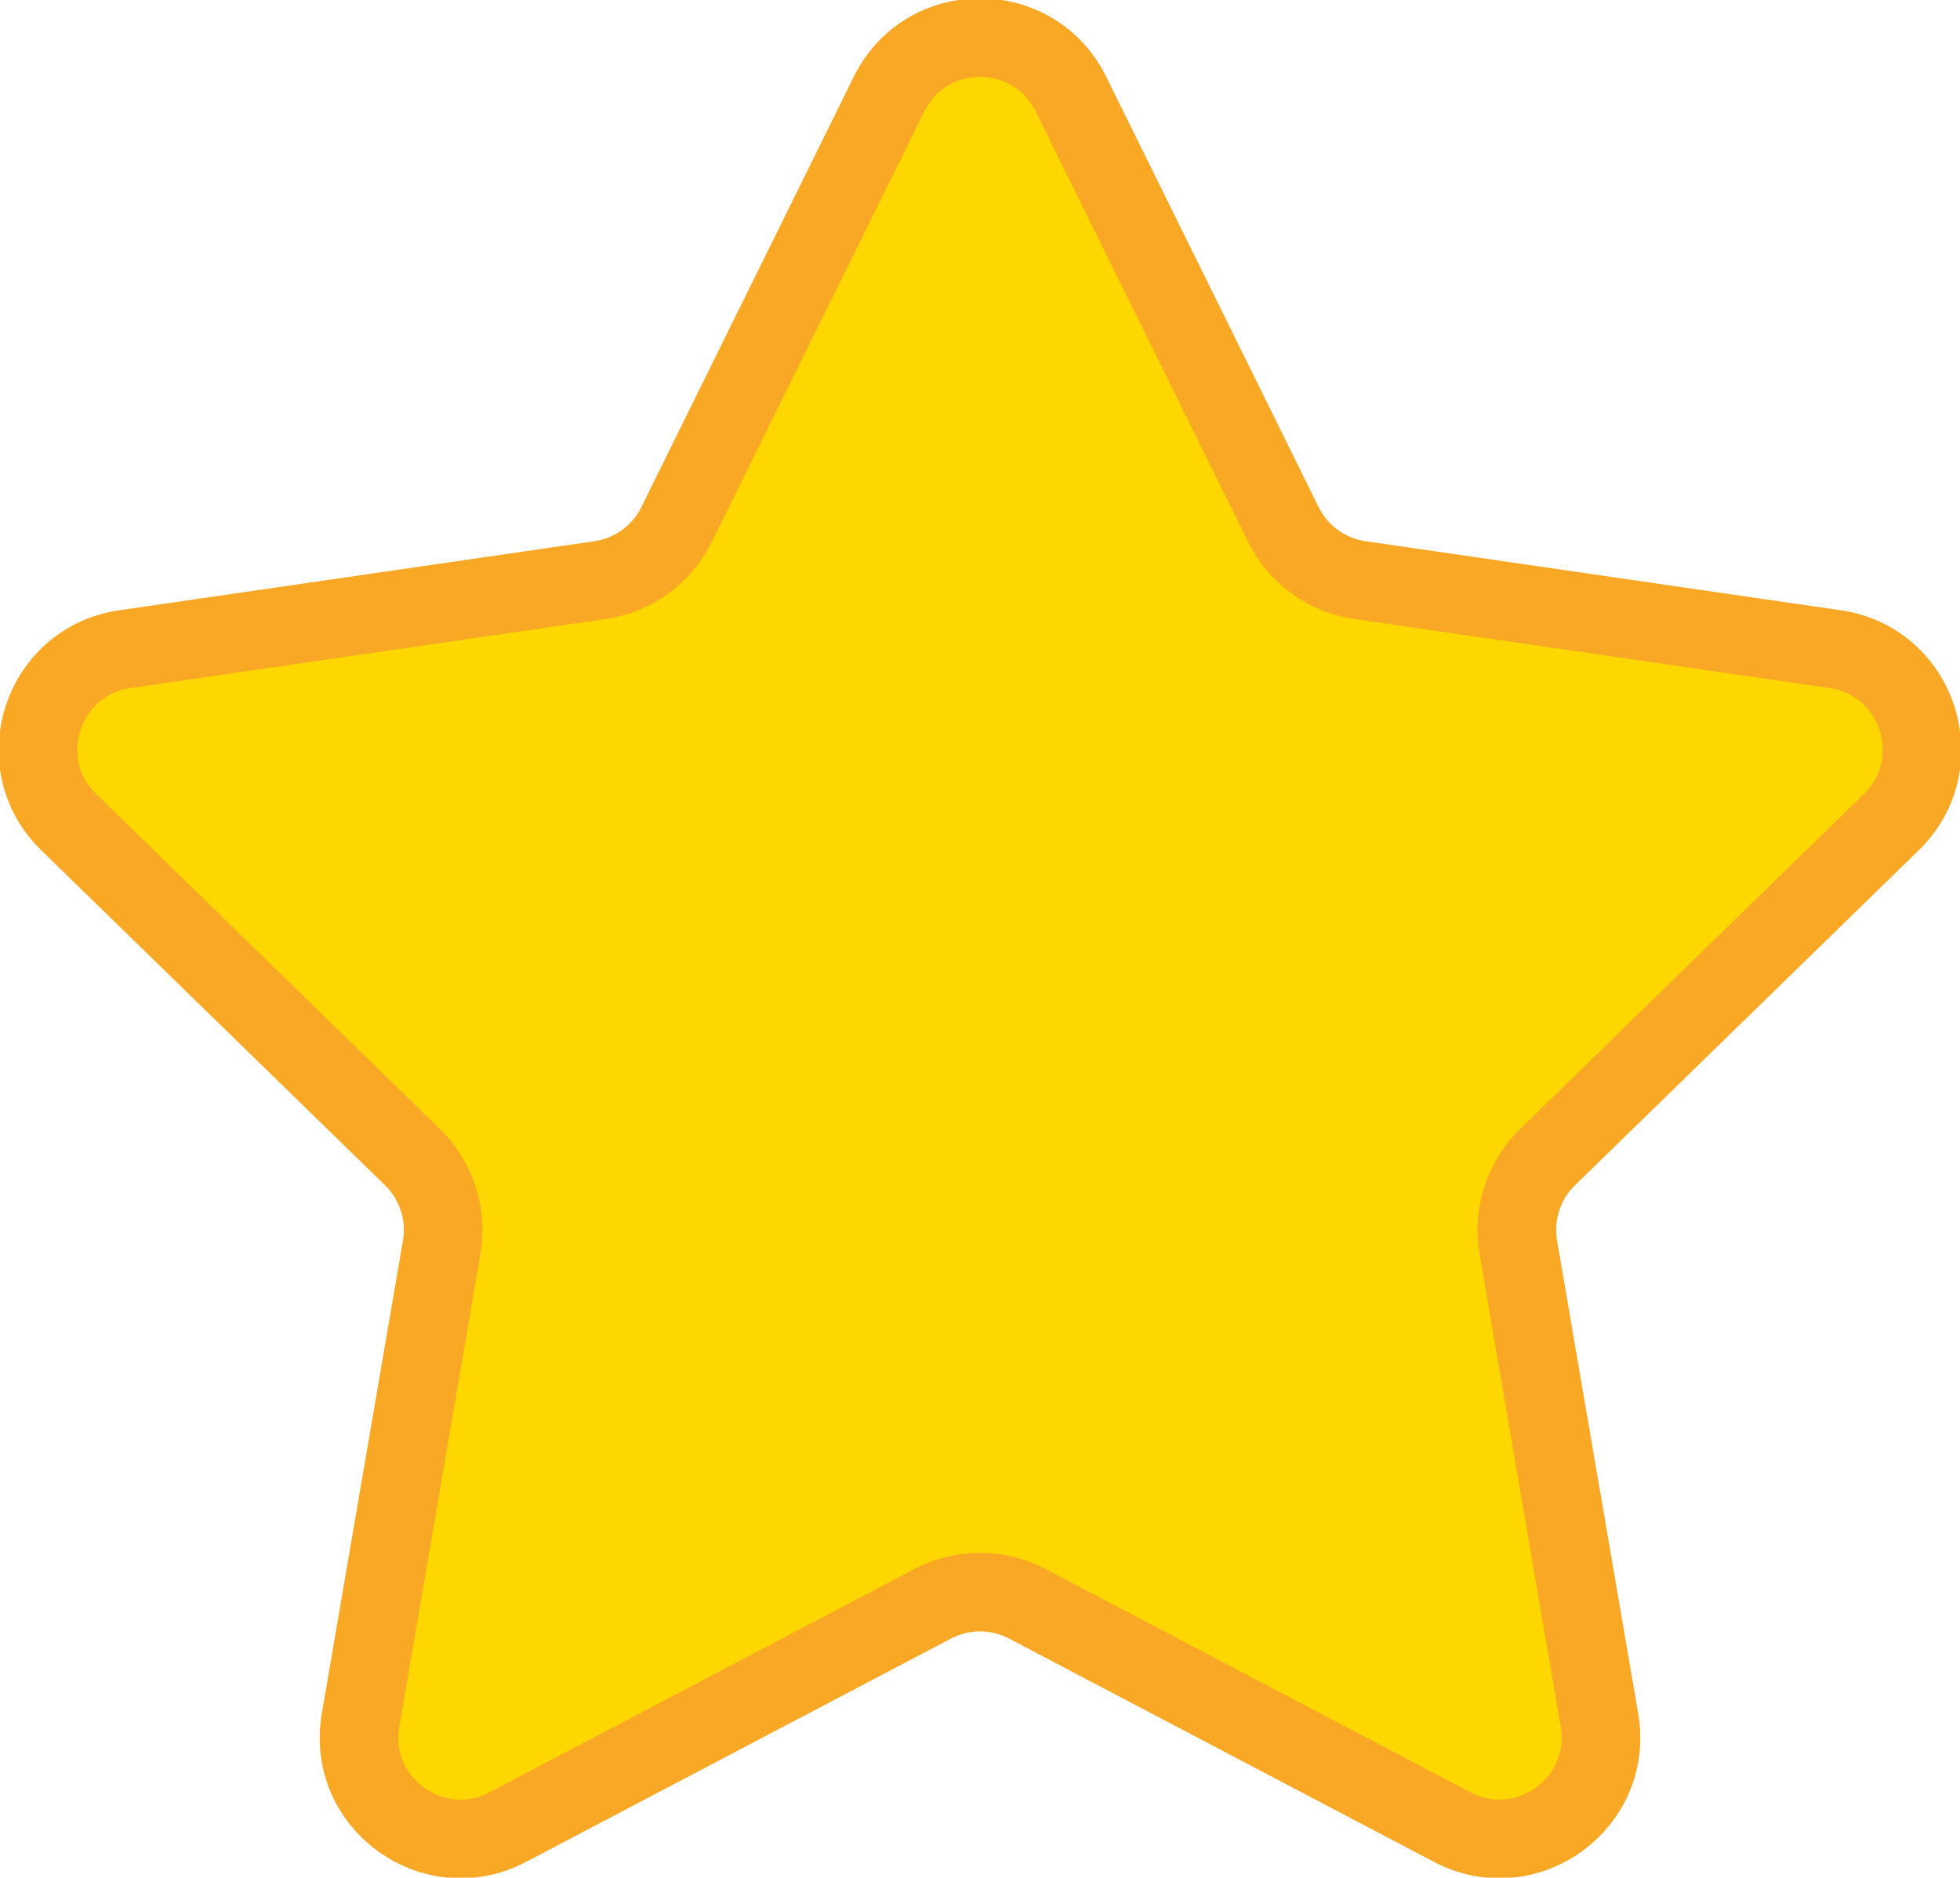 <?xml version="1.0" encoding="UTF-8" standalone="no"?>
<!-- Generator: Adobe Illustrator 19.0.0, SVG Export Plug-In . SVG Version: 6.00 Build 0)  -->

<svg
   xmlns:dc="http://purl.org/dc/elements/1.1/"
   xmlns:cc="http://creativecommons.org/ns#"
   xmlns:rdf="http://www.w3.org/1999/02/22-rdf-syntax-ns#"
   xmlns:svg="http://www.w3.org/2000/svg"
   xmlns="http://www.w3.org/2000/svg"
   xmlns:sodipodi="http://sodipodi.sourceforge.net/DTD/sodipodi-0.dtd"
   xmlns:inkscape="http://www.inkscape.org/namespaces/inkscape"
   version="1.1"
   id="Capa_1"
   x="0px"
   y="0px"
   viewBox="0 0 47.751 45.756"
   xml:space="preserve"
   inkscape:version="0.91 r13725"
   sodipodi:docname="gold-star.svg"
   width="47.751"
   height="45.756"><defs
     id="defs37" /><sodipodi:namedview
     pagecolor="#ffffff"
     bordercolor="#666666"
     borderopacity="1"
     objecttolerance="10"
     gridtolerance="10"
     guidetolerance="10"
     inkscape:pageopacity="0"
     inkscape:pageshadow="2"
     inkscape:window-width="1366"
     inkscape:window-height="716"
     id="namedview35"
     showgrid="false"
     fit-margin-top="0"
     fit-margin-left="0"
     fit-margin-right="0"
     fit-margin-bottom="0"
     inkscape:zoom="4.9228203"
     inkscape:cx="35.846767"
     inkscape:cy="23.094921"
     inkscape:window-x="-8"
     inkscape:window-y="-8"
     inkscape:window-maximized="1"
     inkscape:current-layer="Capa_1" /><path
     style="fill:#ffd700;stroke:#f9a825;stroke-width:1.915;fill-opacity:1;stroke-miterlimit:4;stroke-dasharray:none;stroke-opacity:1"
     d="m 26.091,2.294 5.177,10.49 c 0.36,0.73 1.056,1.235 1.861,1.352 L 44.707,15.819 c 2.028,0.295 2.837,2.786 1.37,4.216 l -8.377,8.165 c -0.582,0.568 -0.848,1.386 -0.71,2.188 l 1.977,11.53 c 0.347,2.019 -1.773,3.559 -3.587,2.606 l -10.354,-5.443 c -0.72,-0.378 -1.581,-0.378 -2.301,0 L 12.371,44.524 C 10.557,45.478 8.437,43.937 8.784,41.918 L 10.761,30.388 c 0.138,-0.801 -0.128,-1.62 -0.71,-2.188 L 1.673,20.034 C 0.207,18.604 1.016,16.113 3.044,15.819 L 14.621,14.136 c 0.805,-0.117 1.501,-0.622 1.861,-1.352 L 21.659,2.294 c 0.906,-1.837 3.525,-1.837 4.432,0 z"
     id="path3"
     inkscape:connector-curvature="0" /><g
     id="g5"
     transform="translate(0.603,-1.309)" /><g
     id="g7"
     transform="translate(0.603,-1.309)" /><g
     id="g9"
     transform="translate(0.603,-1.309)" /><g
     id="g11"
     transform="translate(0.603,-1.309)" /><g
     id="g13"
     transform="translate(0.603,-1.309)" /><g
     id="g15"
     transform="translate(0.603,-1.309)" /><g
     id="g17"
     transform="translate(0.603,-1.309)" /><g
     id="g19"
     transform="translate(0.603,-1.309)" /><g
     id="g21"
     transform="translate(0.603,-1.309)" /><g
     id="g23"
     transform="translate(0.603,-1.309)" /><g
     id="g25"
     transform="translate(0.603,-1.309)" /><g
     id="g27"
     transform="translate(0.603,-1.309)" /><g
     id="g29"
     transform="translate(0.603,-1.309)" /><g
     id="g31"
     transform="translate(0.603,-1.309)" /><g
     id="g33"
     transform="translate(0.603,-1.309)" /></svg>
